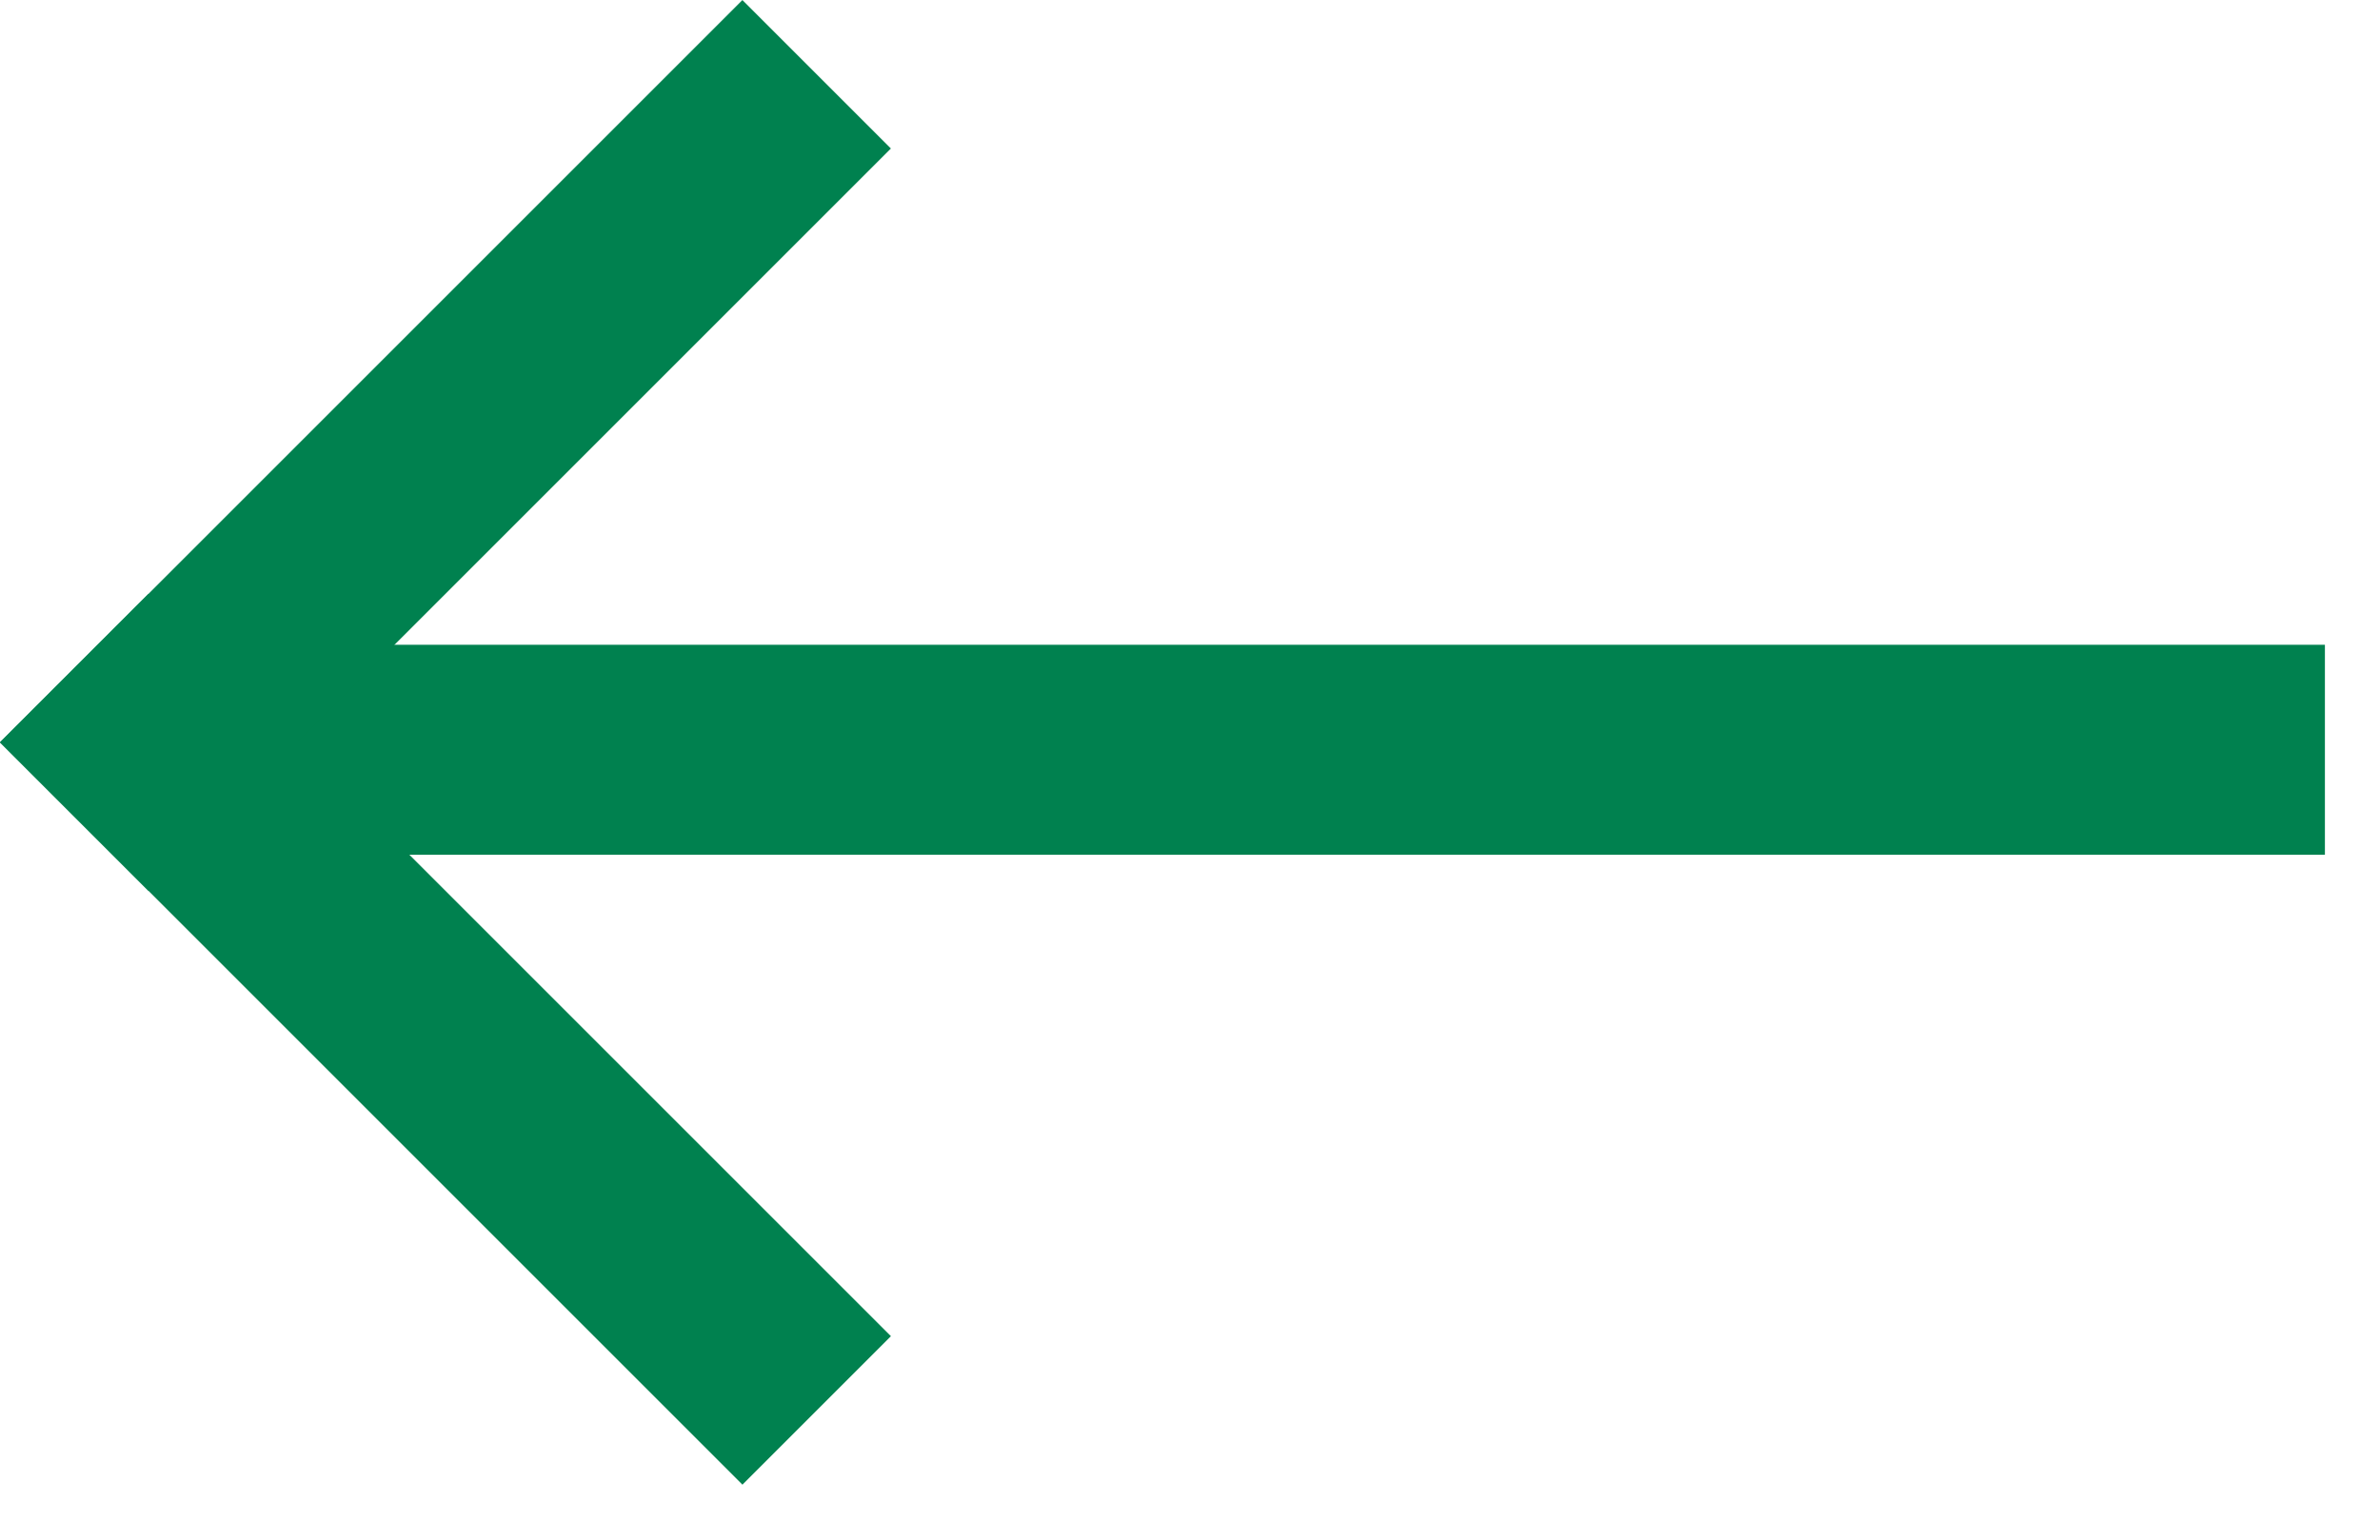 <svg width="34" height="22" viewBox="0 0 34 22" fill="none" xmlns="http://www.w3.org/2000/svg">
<rect x="33.213" y="12.213" width="30" height="3" transform="rotate(-180 33.213 12.213)" fill="#00814F"/>
<rect x="12.727" y="2.122" width="15" height="3" transform="rotate(135 12.727 2.122)" fill="#00814F"/>
<rect x="2.121" y="8.486" width="15" height="3" transform="rotate(45 2.121 8.486)" fill="#00814F"/>
</svg>
